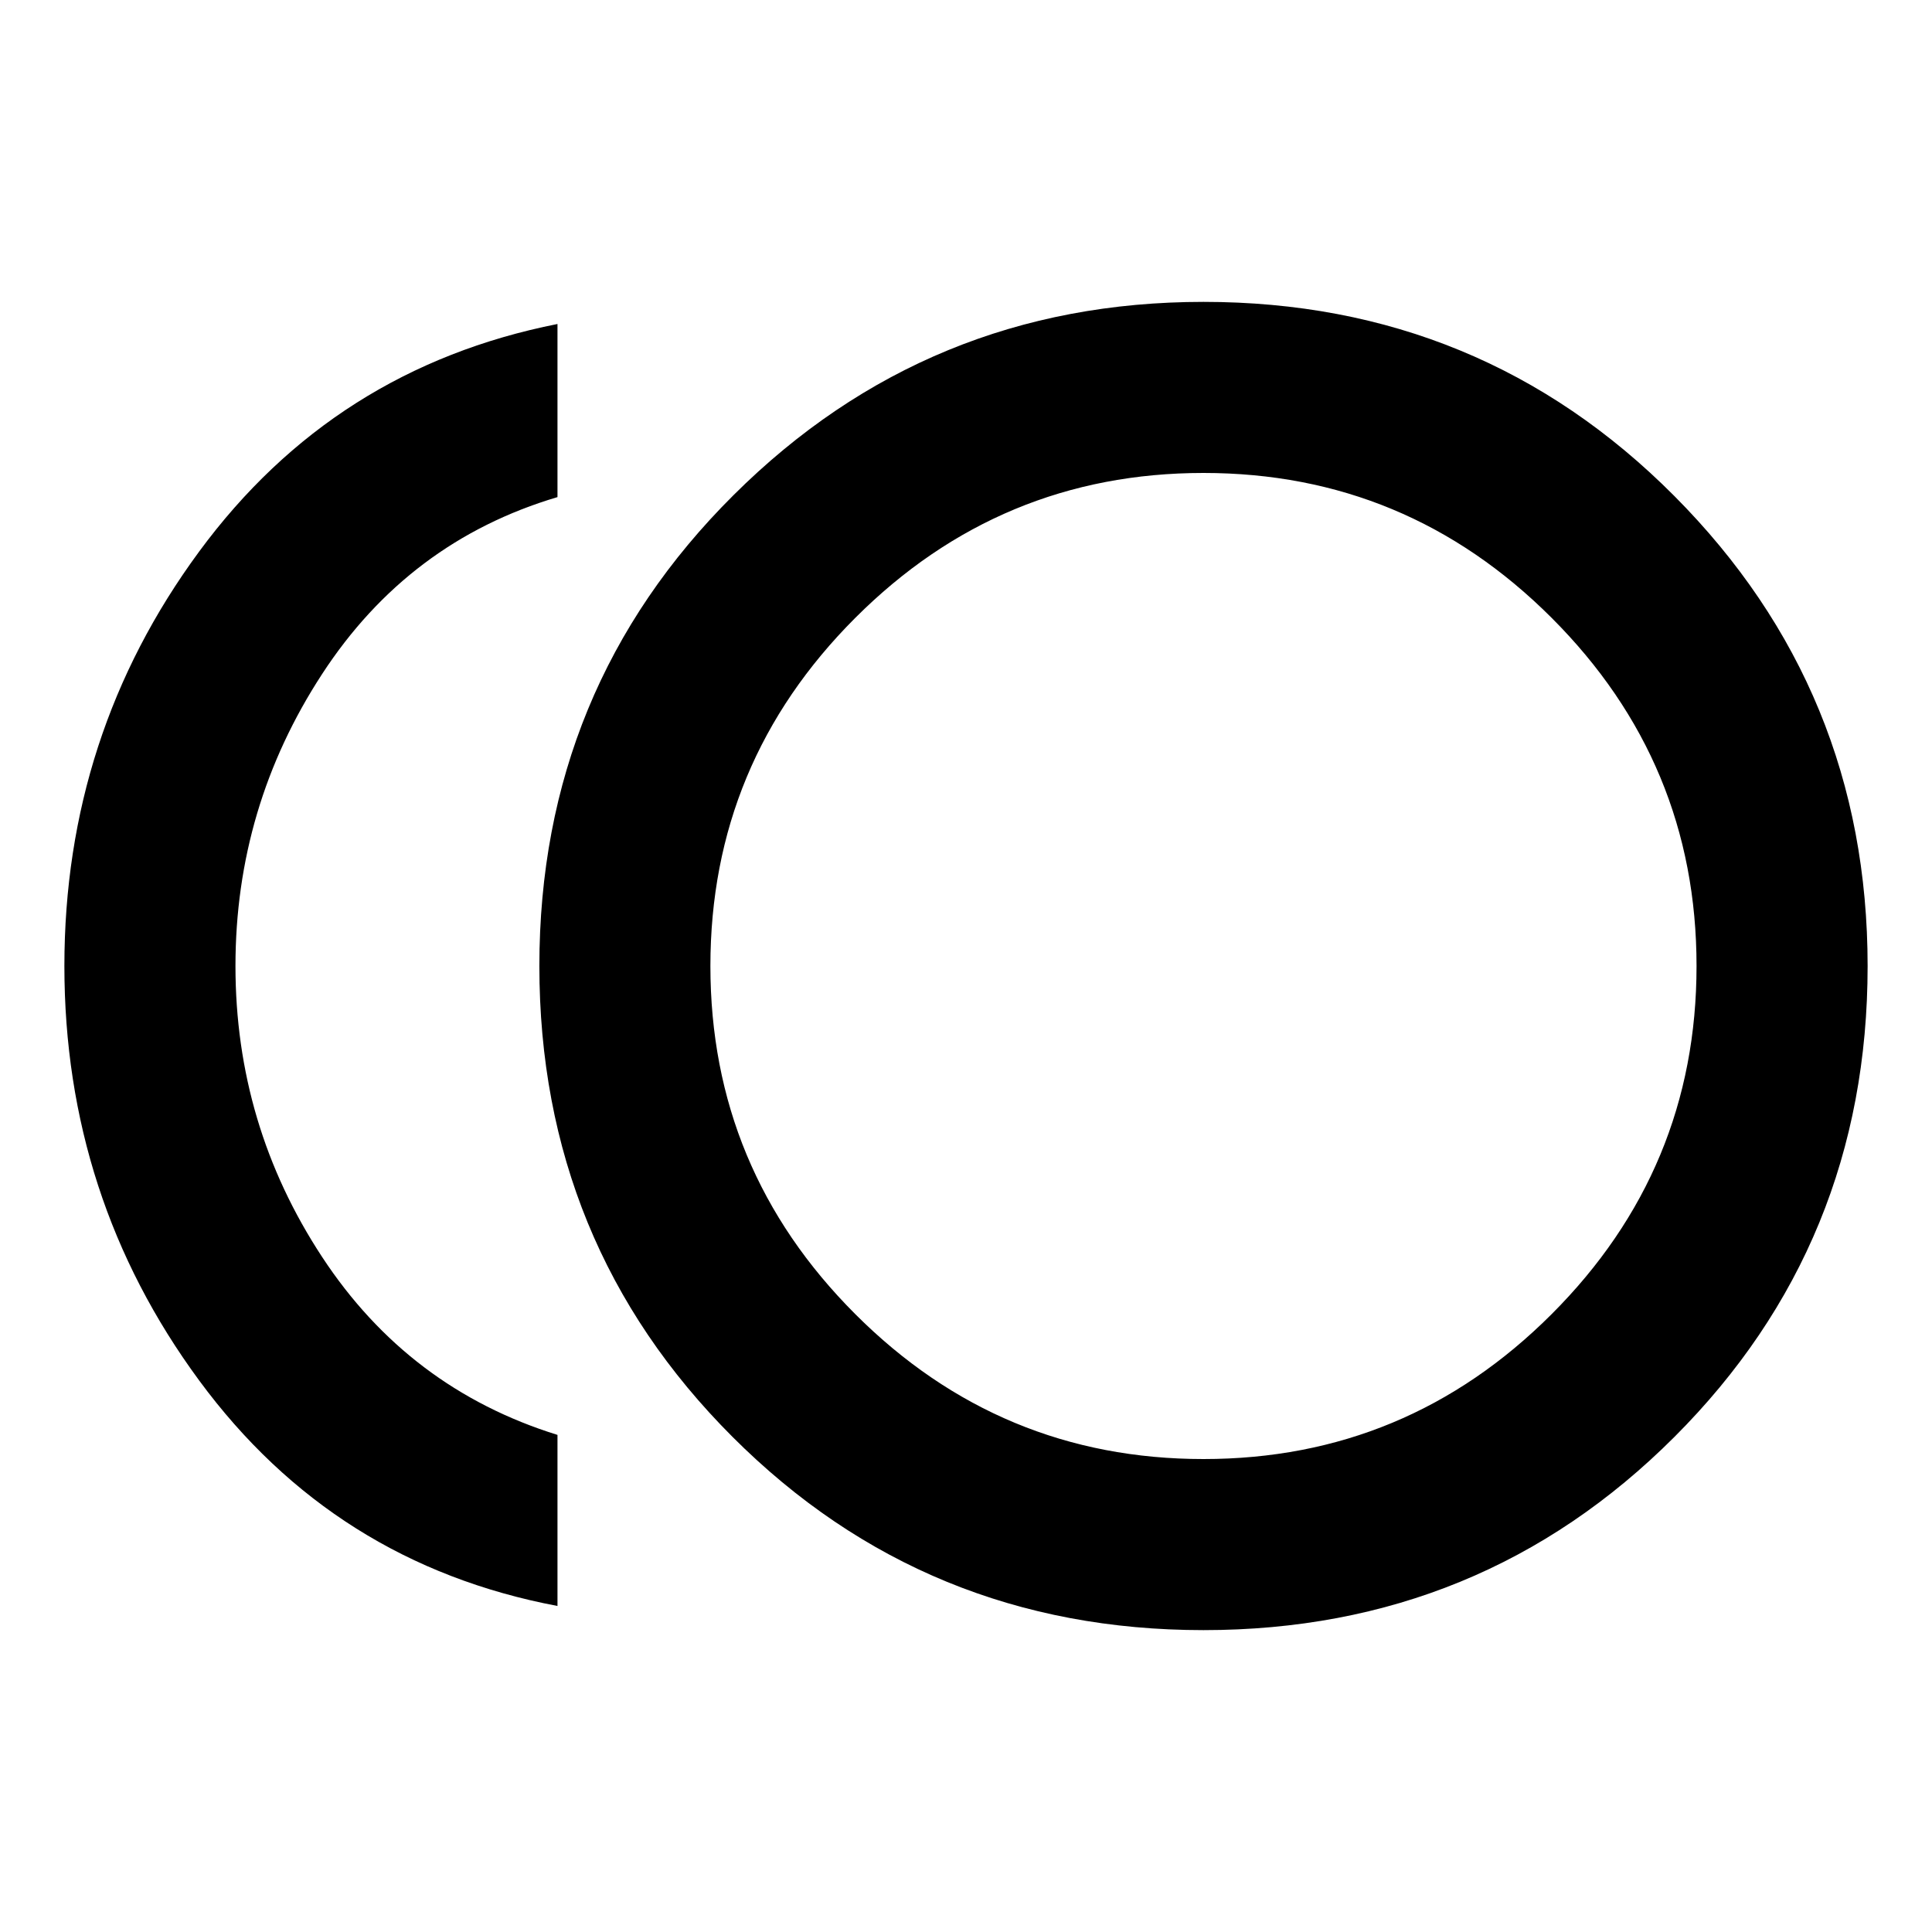 <svg xmlns="http://www.w3.org/2000/svg" height="40" width="40"><path d="M24.917 33.75Q19.167 33.75 15.167 29.75Q11.167 25.75 11.167 20Q11.167 14.25 15.188 10.25Q19.208 6.25 24.917 6.25Q30.667 6.25 34.667 10.271Q38.667 14.292 38.667 20Q38.667 25.75 34.667 29.75Q30.667 33.75 24.917 33.75ZM11.542 33.25Q6.917 32.375 4.125 28.583Q1.333 24.792 1.333 20Q1.333 15.208 4.125 11.417Q6.917 7.625 11.542 6.708V10.292Q8.458 11.208 6.667 13.958Q4.875 16.708 4.875 20Q4.875 23.292 6.667 26.021Q8.458 28.75 11.542 29.708ZM24.917 20Q24.917 20 24.917 20Q24.917 20 24.917 20Q24.917 20 24.917 20Q24.917 20 24.917 20Q24.917 20 24.917 20Q24.917 20 24.917 20Q24.917 20 24.917 20Q24.917 20 24.917 20ZM24.917 30.208Q29.125 30.208 32.125 27.208Q35.125 24.208 35.125 20Q35.125 15.792 32.125 12.792Q29.125 9.792 24.917 9.792Q20.708 9.792 17.708 12.792Q14.708 15.792 14.708 20Q14.708 24.208 17.708 27.208Q20.708 30.208 24.917 30.208Z"/></svg>